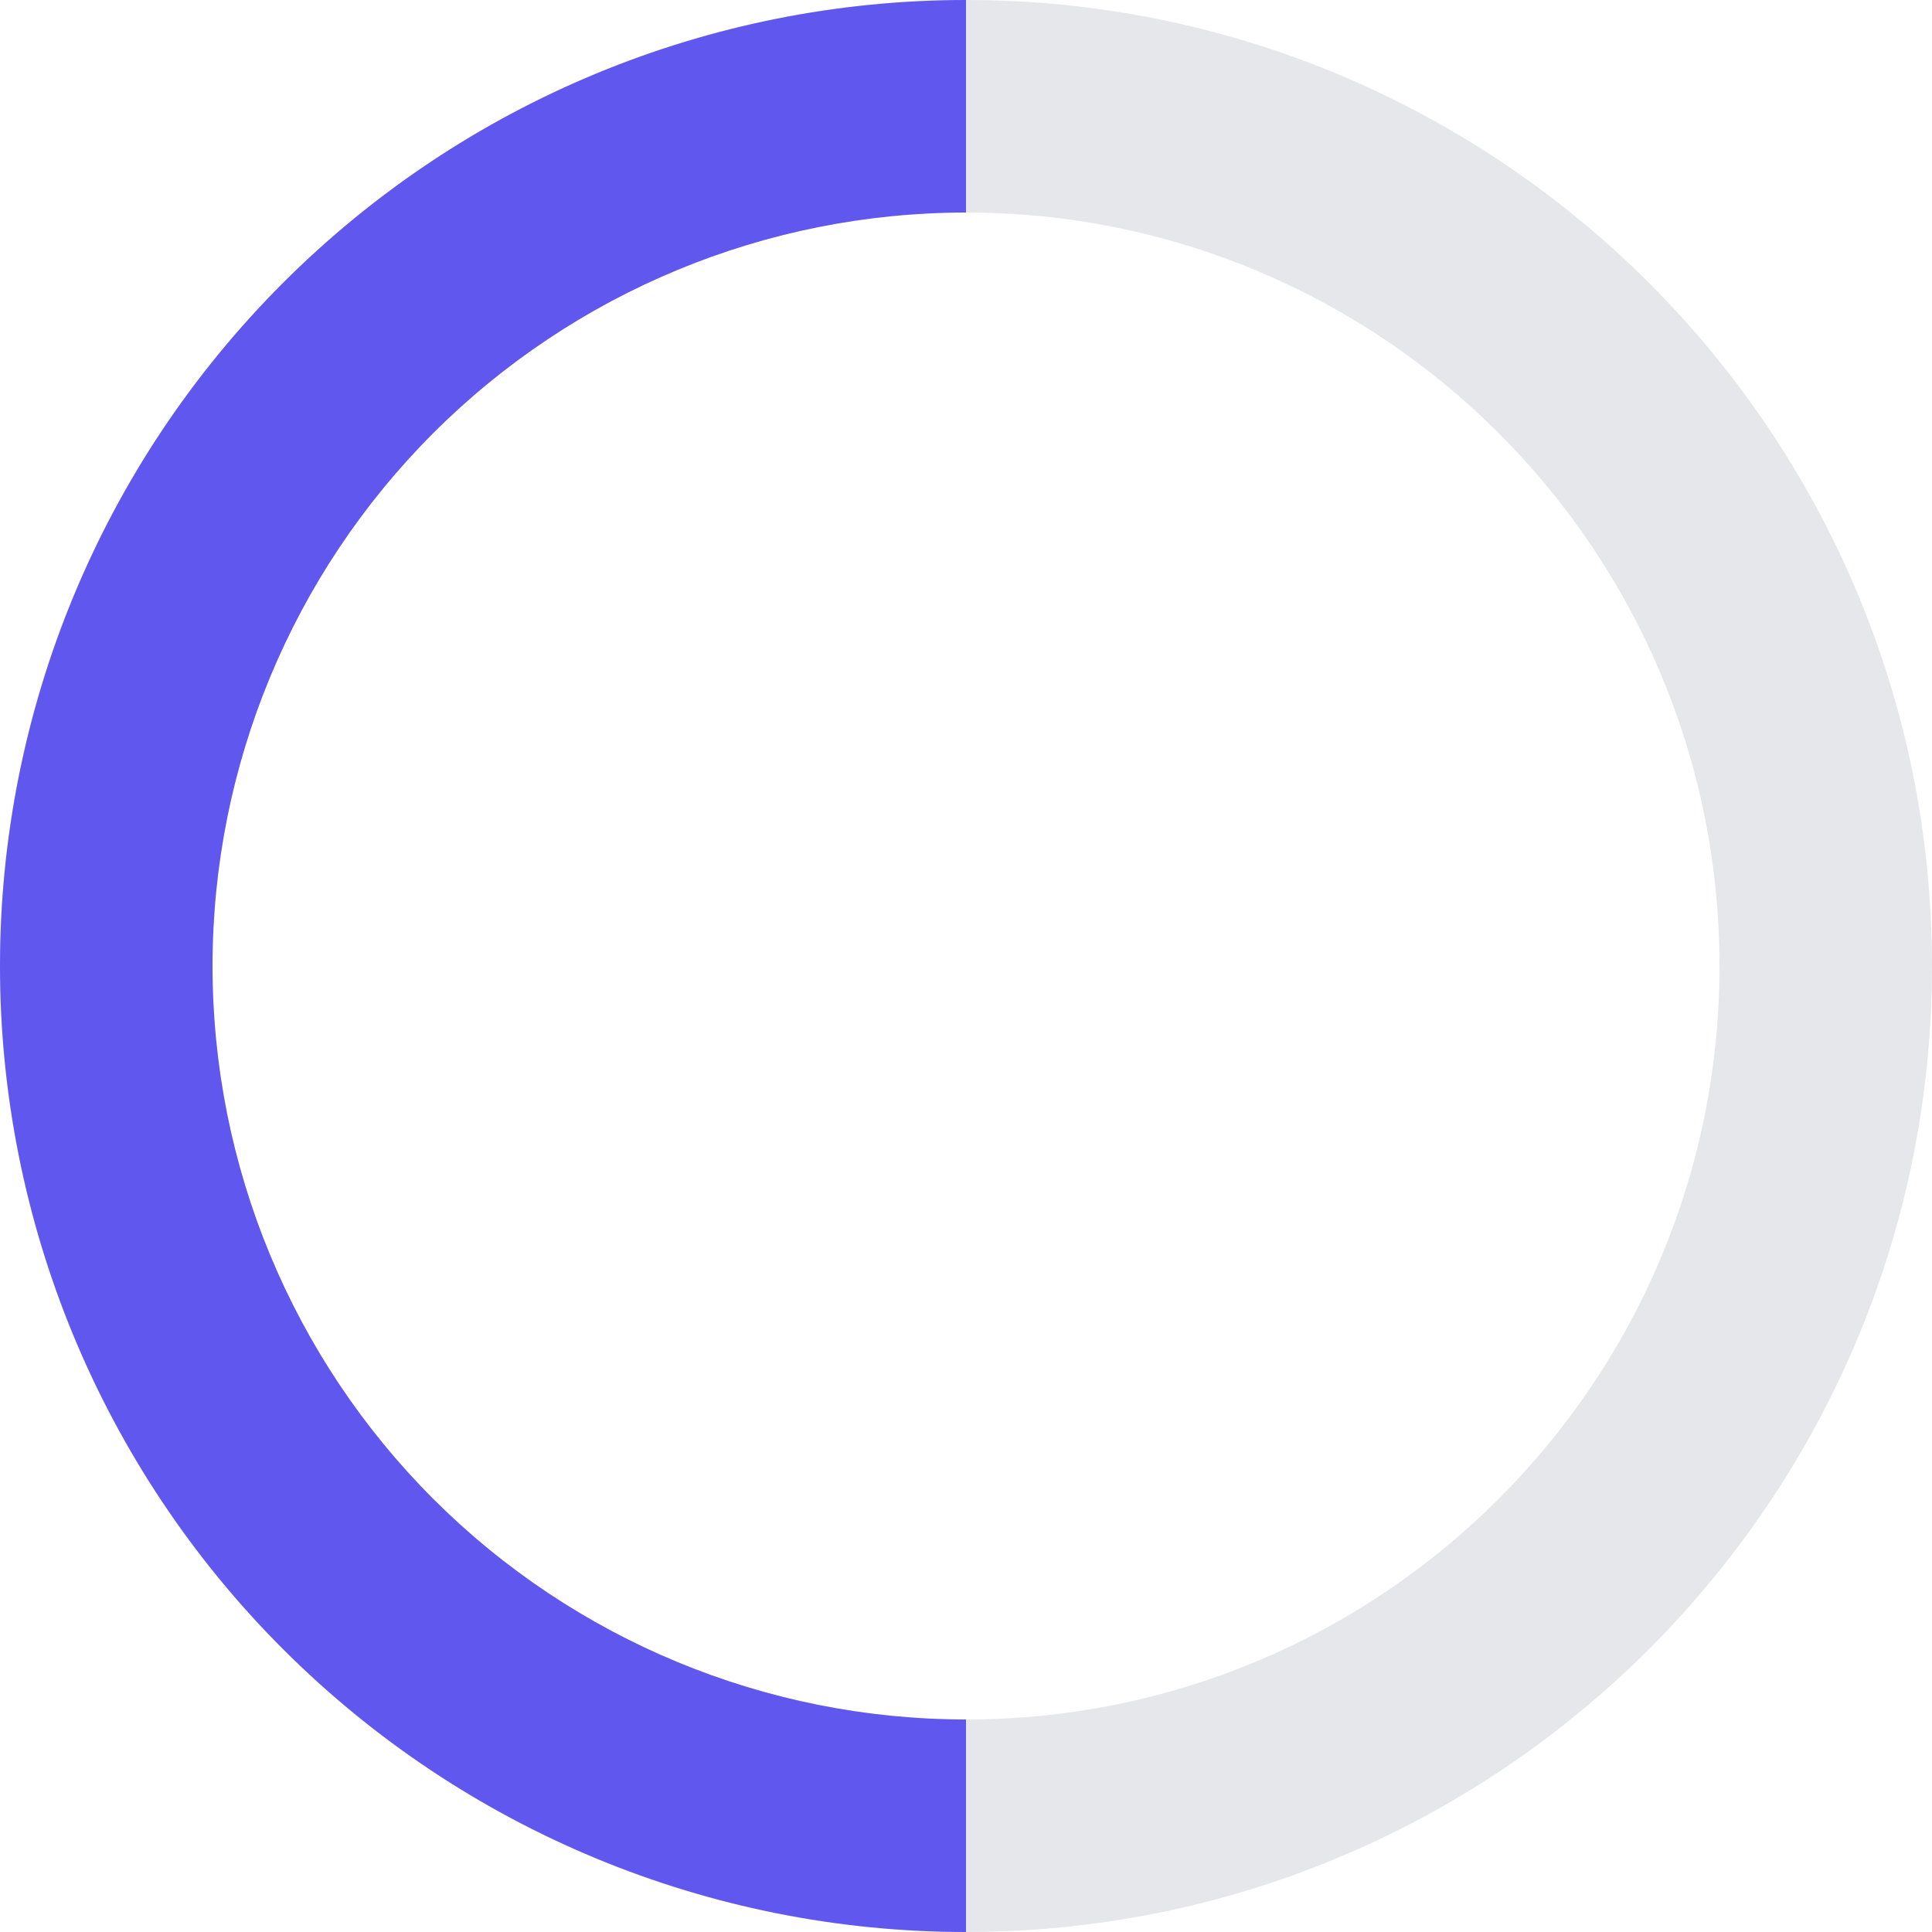 <svg width="24" height="24" viewBox="0 0 24 24" fill="none" xmlns="http://www.w3.org/2000/svg">
<path d="M24 12C24 18.627 18.627 24 12 24C5.373 24 0 18.627 0 12C0 5.373 5.373 0 12 0C18.627 0 24 5.373 24 12ZM2.64 12C2.64 17.169 6.831 21.36 12 21.36C17.169 21.36 21.36 17.169 21.36 12C21.36 6.831 17.169 2.64 12 2.64C6.831 2.64 2.64 6.831 2.64 12Z" fill="#E5E7EB"/>
<path d="M12 24C8.817 24 5.765 22.736 3.515 20.485C1.264 18.235 -8.85339e-08 15.183 0 12C8.85339e-08 8.817 1.264 5.765 3.515 3.515C5.765 1.264 8.817 -3.79521e-08 12 0V2.64C9.518 2.64 7.137 3.626 5.381 5.381C3.626 7.137 2.64 9.518 2.64 12C2.64 14.482 3.626 16.863 5.381 18.619C7.137 20.374 9.518 21.36 12 21.36L12 24Z" fill="#6057EE"/>
</svg>
